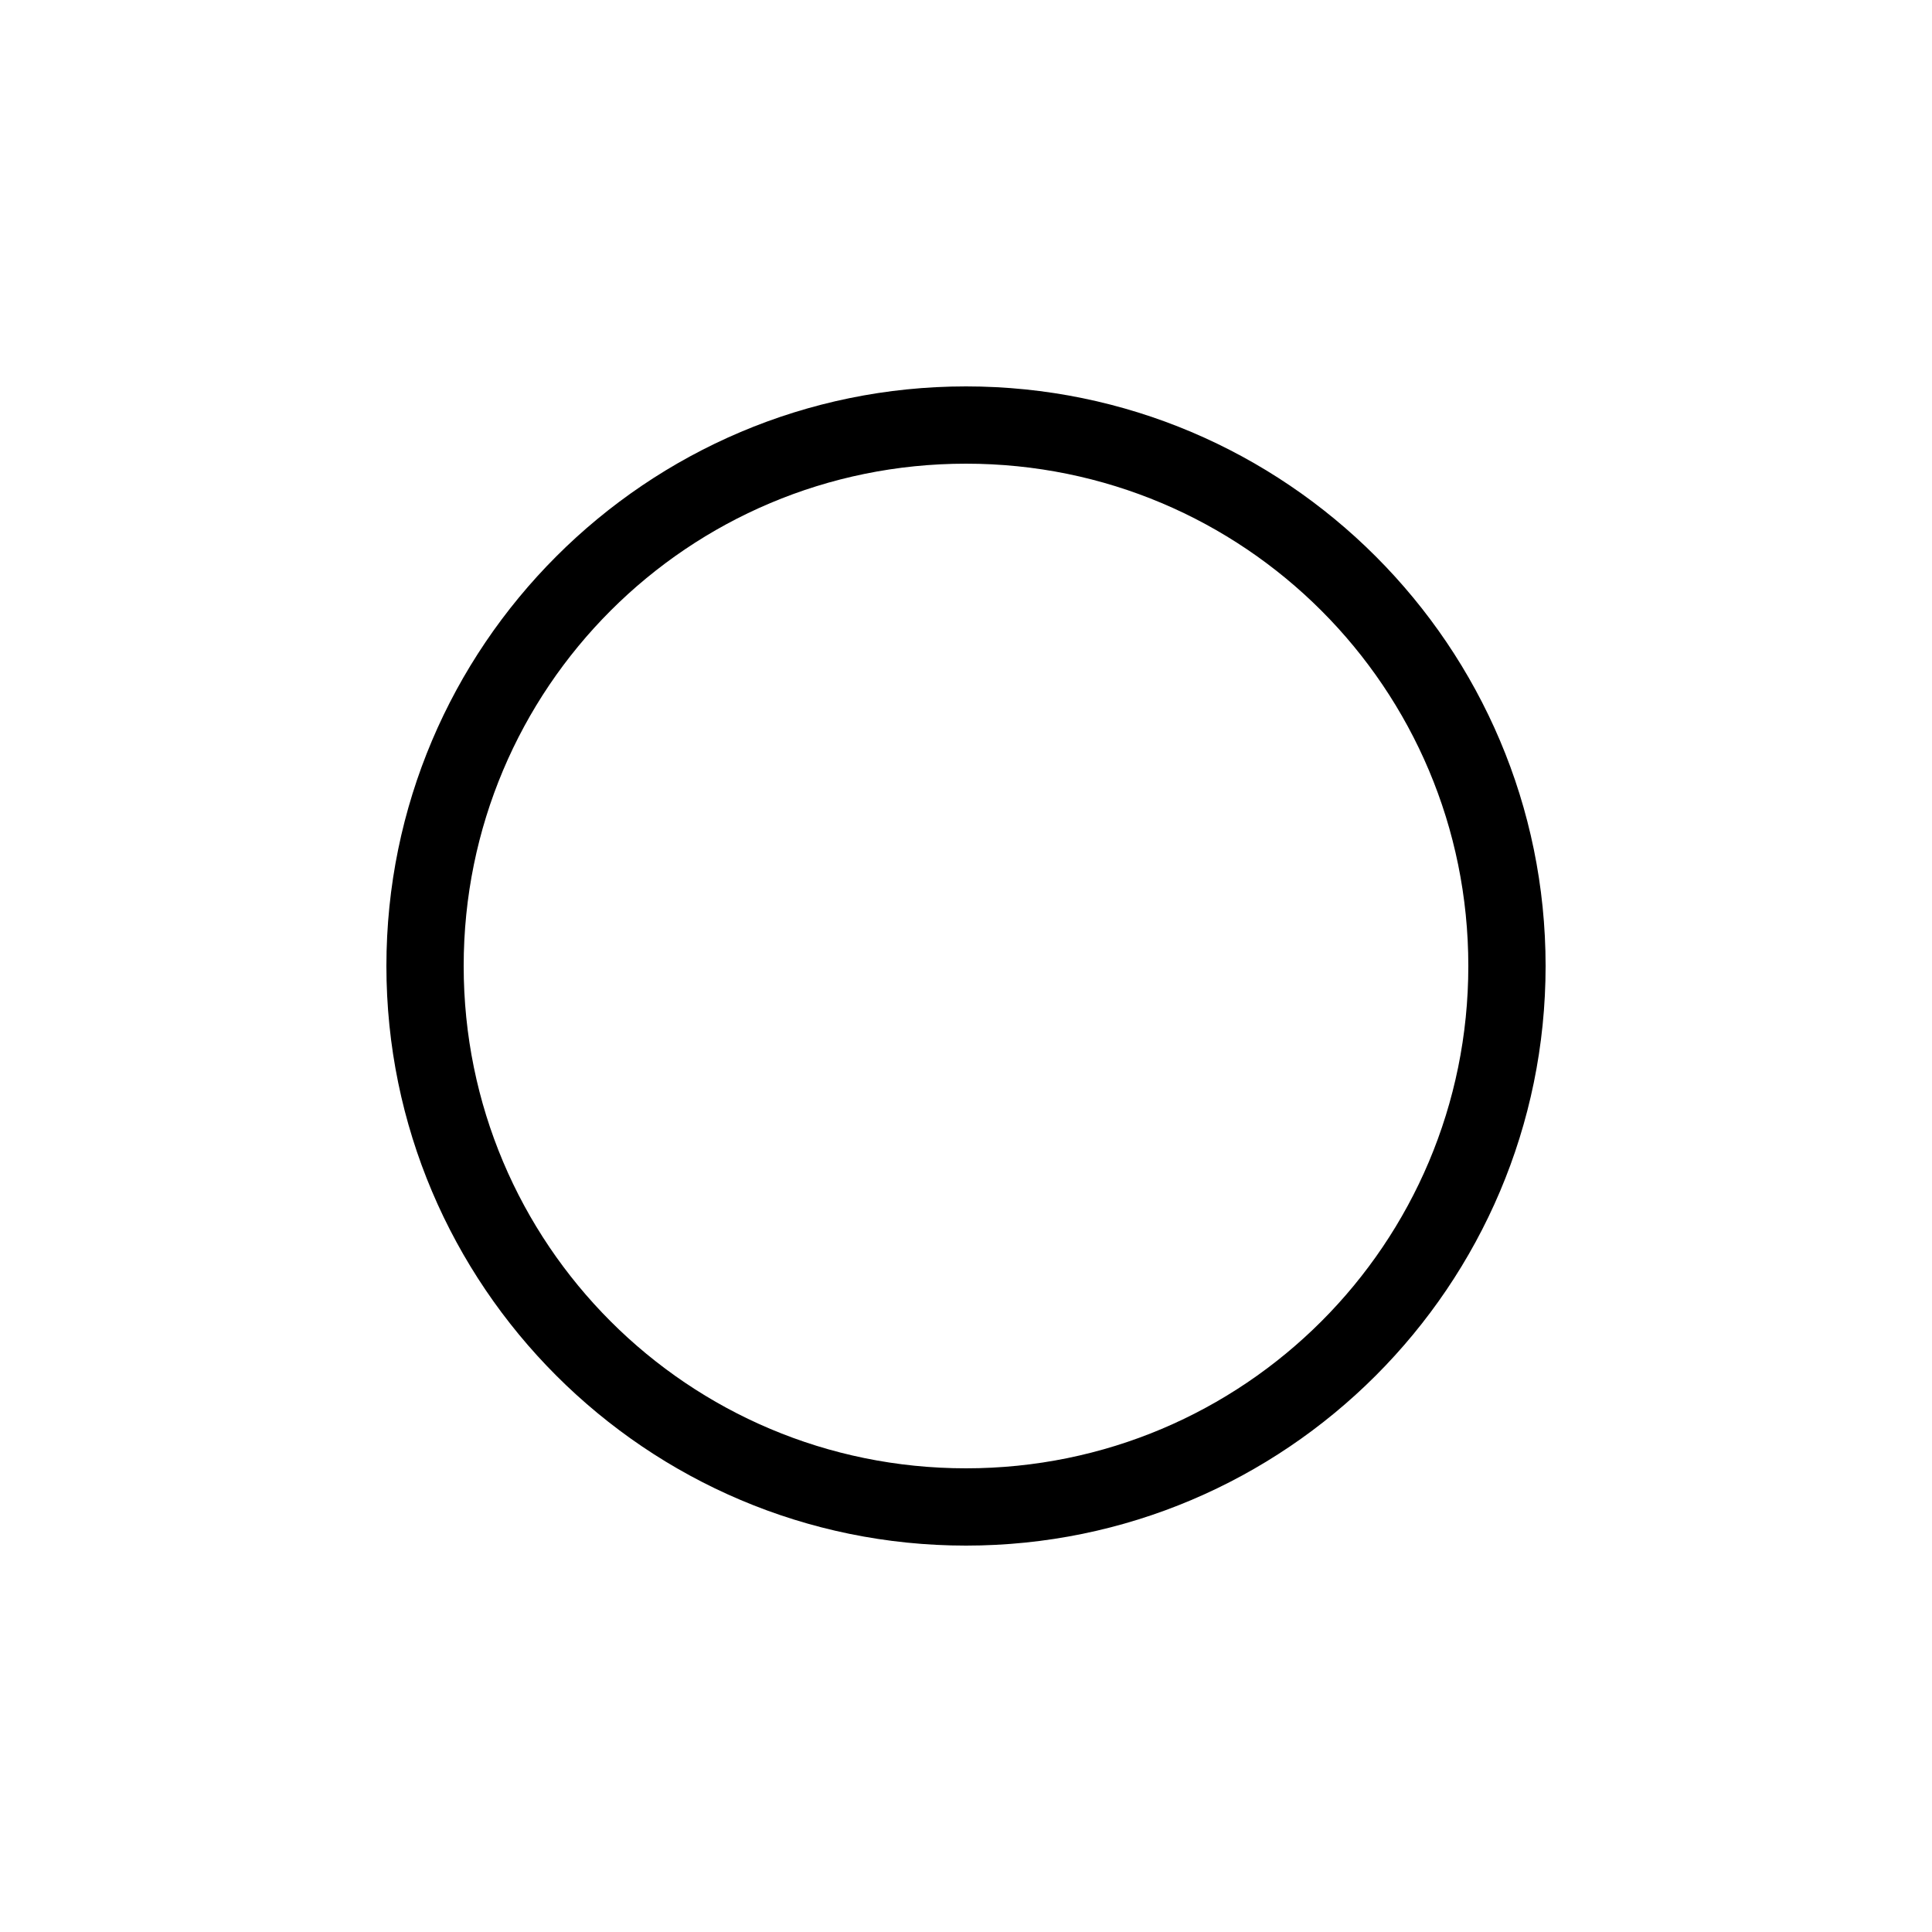 <svg width="100" height="100" version="1.1" viewBox="0 0 100 100" xmlns="http://www.w3.org/2000/svg">
 <path d="m50 20c-16.545 0-30 13.455-30 30s13.455 30 30 30 30-13.455 30-30-13.455-30-30-30zm0 4c14.383 0 26 11.617 26 26s-11.617 26-26 26-26-11.617-26-26 11.617-26 26-26z"/>
</svg>
